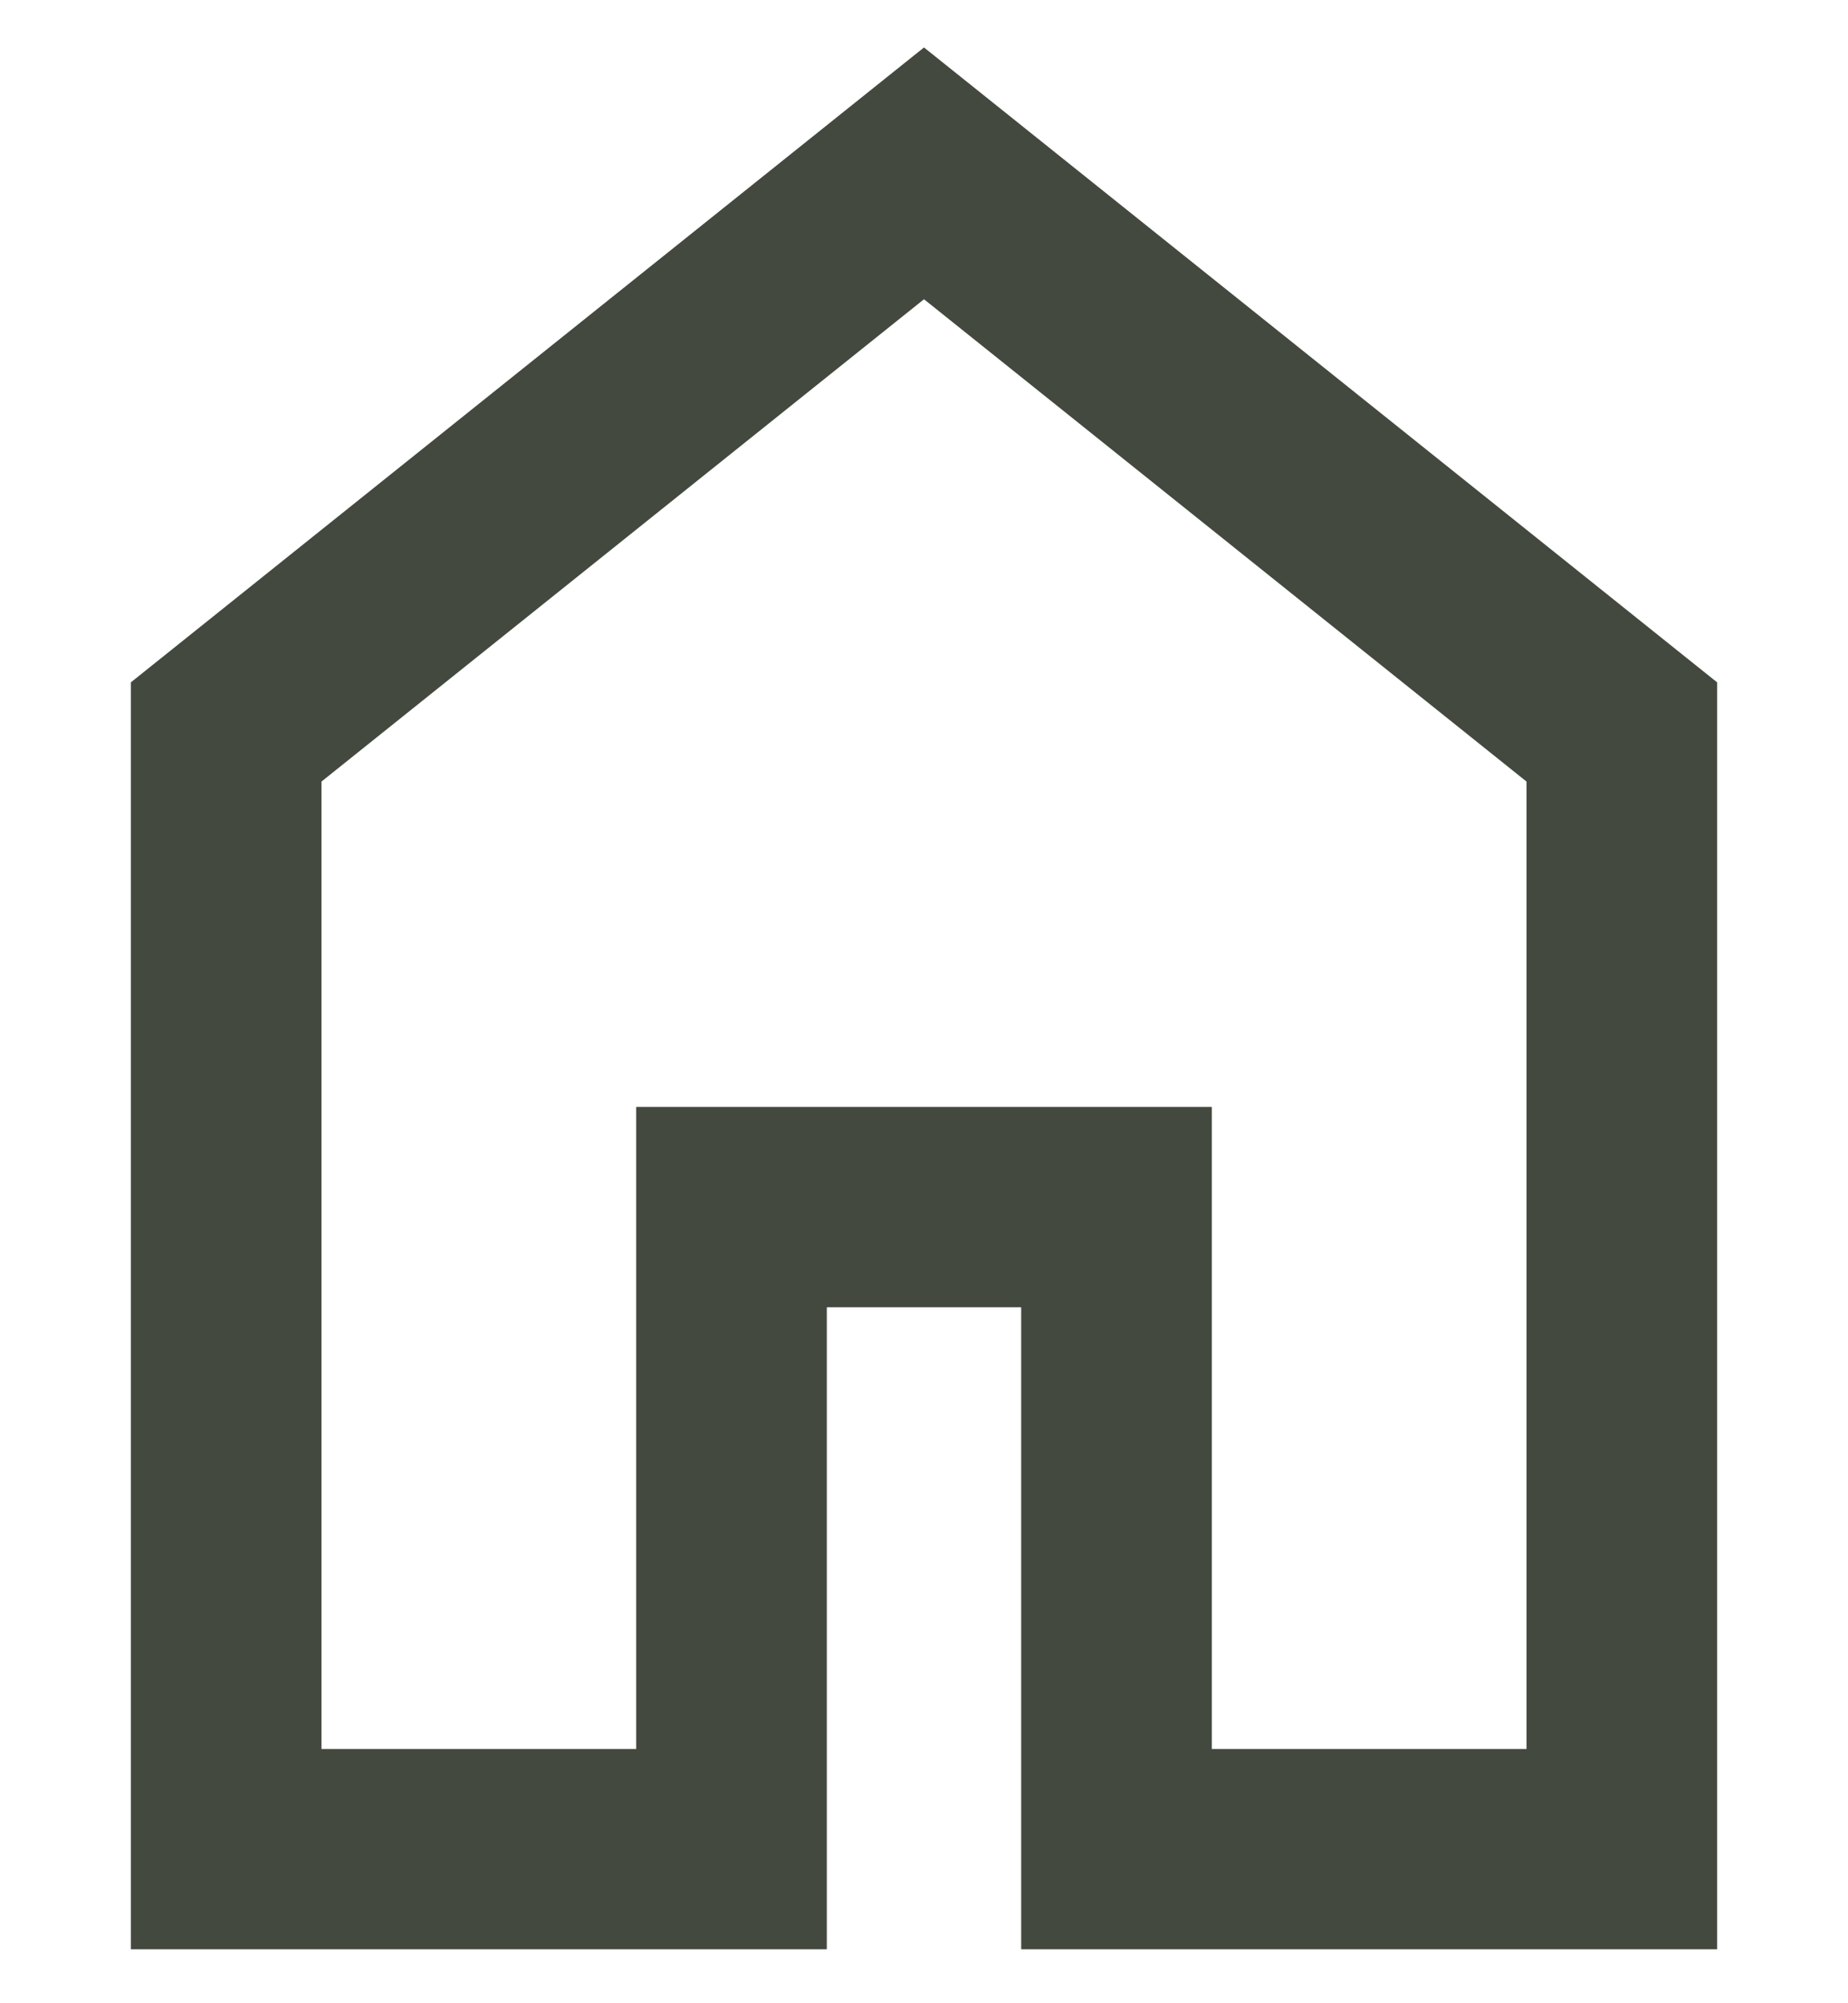 <svg width="24" height="26" viewBox="0 0 24 26" fill="none" xmlns="http://www.w3.org/2000/svg">
<path d="M8.562 14.517H8.412V14.667V22.85H4.025V10.072L12 3.692L19.975 10.072V22.85H15.588V14.667V14.517H15.438H8.562ZM1.85 25V25.15H2H10.438H10.588V25V16.817H13.412V25V25.15H13.562H22H22.15V25V9V8.928L22.094 8.883L12.094 0.883L12 0.808L11.906 0.883L1.906 8.883L1.85 8.928V9V25Z" fill="#43493E" stroke="#43493E" stroke-width="0.3"/>
</svg>
